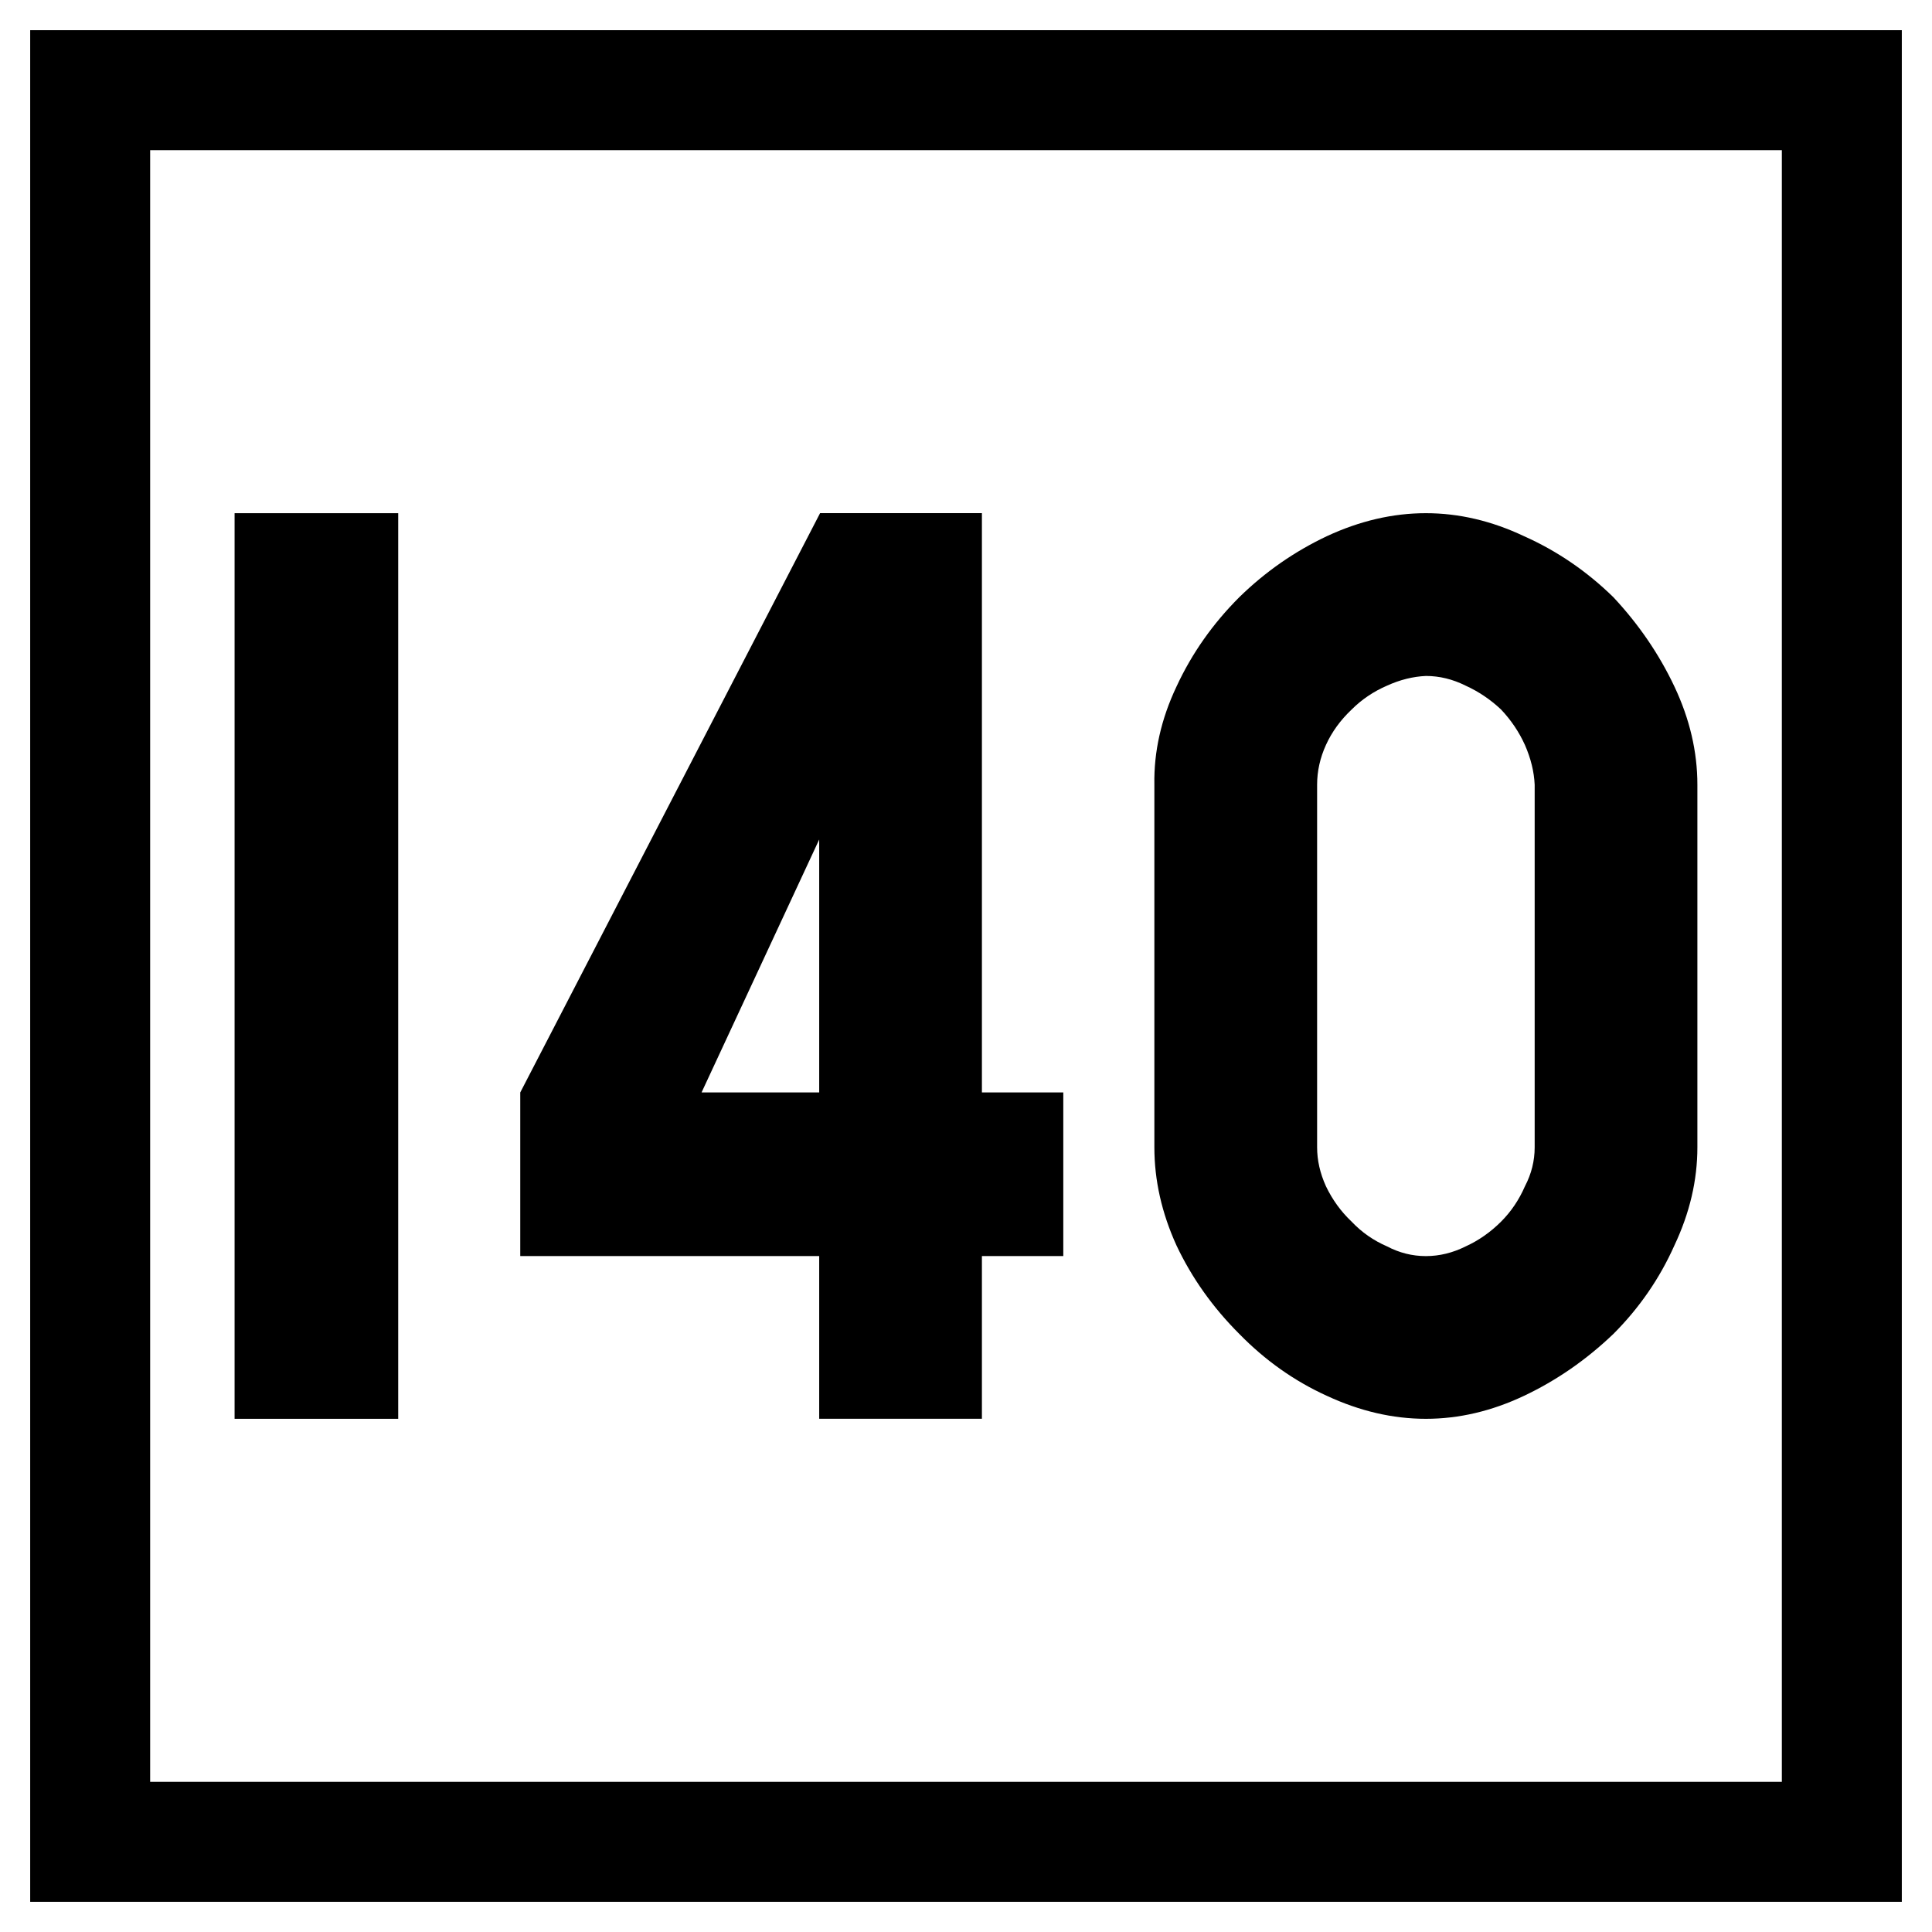 <svg xmlns="http://www.w3.org/2000/svg" width="64" height="64"><path d="M-42.268-5.158h64v64h-64z" style="fill:#fff;fill-opacity:1;fill-rule:nonzero;stroke:none;stroke-width:.637" transform="translate(42.268 5.158)"/><path d="M-39.281-2.171h58.026v58.026h-58.026z" style="fill:none;stroke:#000;stroke-width:3.974;stroke-miterlimit:4;stroke-dasharray:none;stroke-opacity:1" transform="translate(42.268 5.158)"/><g style="font-style:normal;font-variant:normal;font-weight:400;font-stretch:normal;font-size:30px;line-height:1.25;font-family:Roboto;font-variant-ligatures:normal;font-variant-caps:normal;font-variant-numeric:normal;font-feature-settings:normal;text-align:start;letter-spacing:0;word-spacing:0;writing-mode:lr-tb;text-anchor:start;fill:#000;fill-opacity:1;stroke:none;stroke-width:3.75"><path d="M115.503 51.842h5.42v-30h-5.42zm19.366-10.811h-3.897l3.897-8.379zm-9.903 0v5.42h9.903v5.39h5.39v-5.39h2.696v-5.42h-2.696v-19.19h-5.361zm30 10.811q1.64 0 3.252-.762t2.96-2.05q1.288-1.29 2.02-2.93.762-1.612.762-3.252V30.836q0-1.64-.761-3.252-.762-1.611-2.022-2.959-1.318-1.289-2.959-2.021-1.611-.762-3.252-.762t-3.281.762q-1.611.761-2.9 2.021-1.319 1.318-2.08 2.96-.762 1.61-.733 3.251v12.012q0 1.64.733 3.252.761 1.611 2.08 2.93 1.289 1.318 2.9 2.05 1.64.762 3.281.762m0-5.39q-.674 0-1.289-.323-.674-.293-1.172-.82-.527-.498-.85-1.172-.292-.645-.292-1.29v-12.01q0-.674.293-1.318.293-.645.85-1.172.497-.498 1.171-.791.645-.293 1.29-.322.673 0 1.318.322.644.293 1.172.79.498.528.79 1.173.294.673.323 1.318v12.012q0 .674-.322 1.289-.293.674-.791 1.172-.528.527-1.172.82-.645.322-1.319.322" aria-label="140" style="font-style:normal;font-variant:normal;font-weight:400;font-stretch:normal;font-family:PoliceSNCF;stroke-width:3.75" transform="translate(-107.732 -4.842)"/></g></svg>